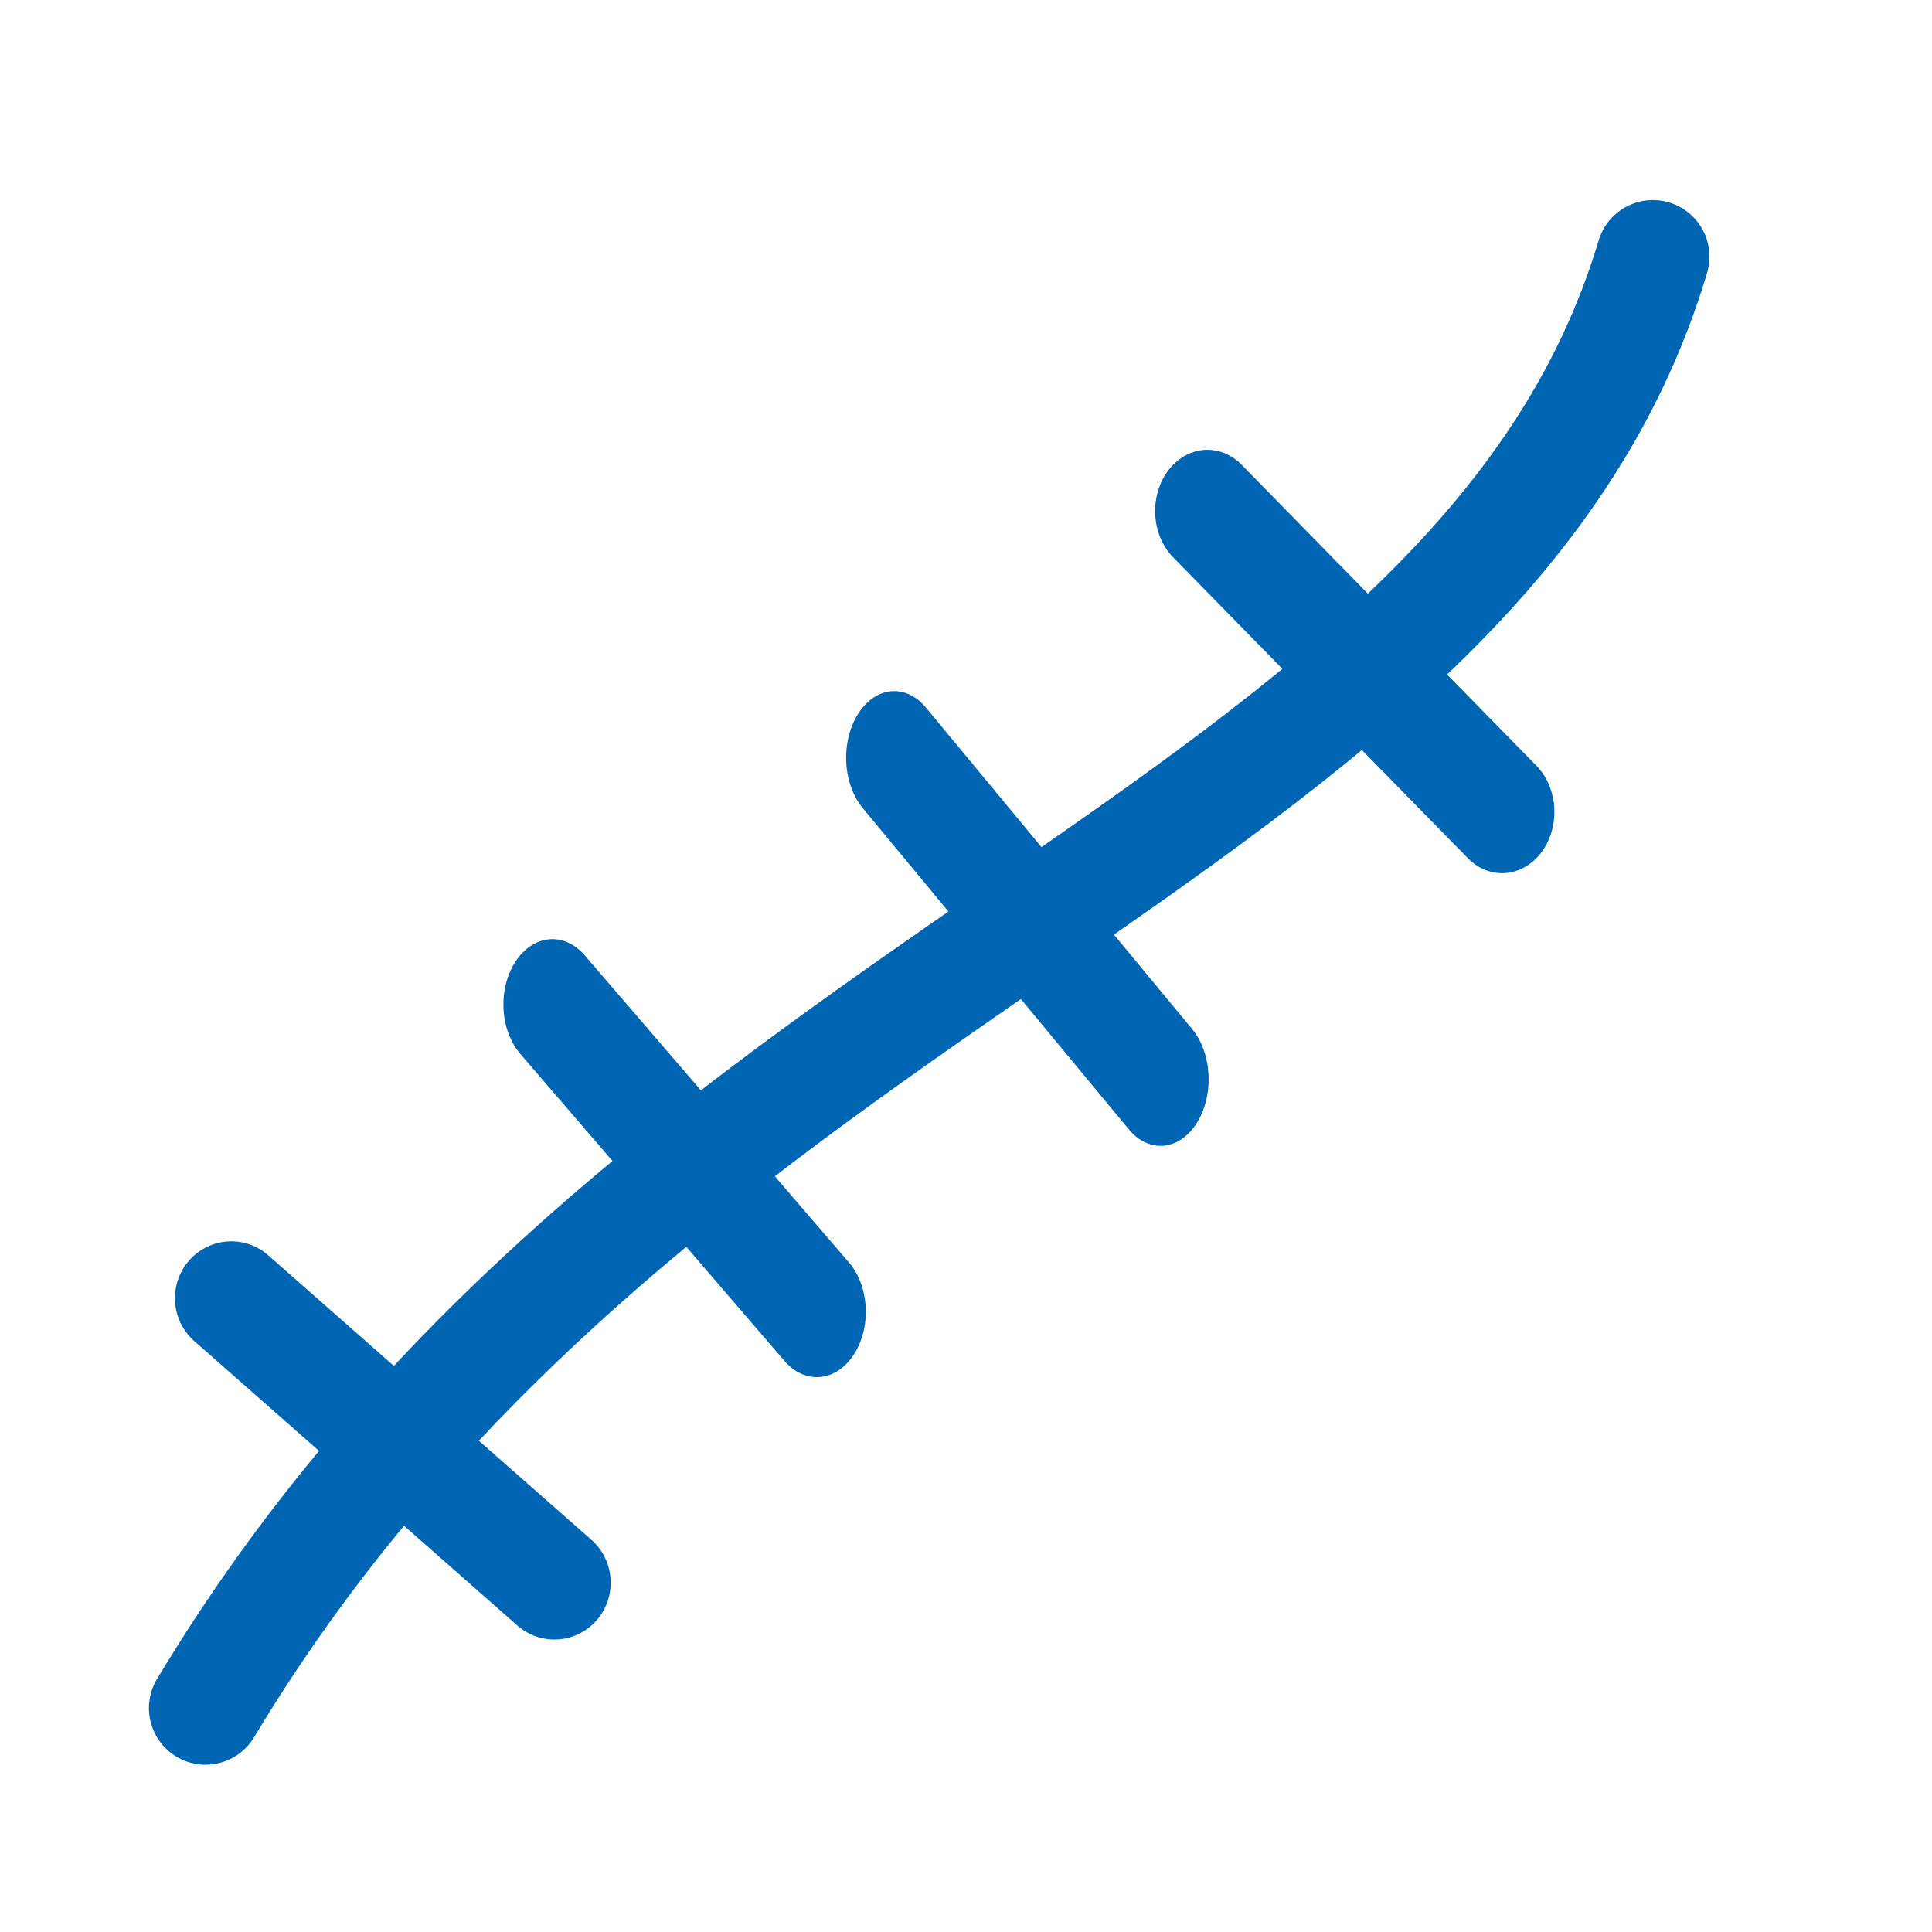 <?xml version="1.0" encoding="UTF-8" standalone="no"?>
<svg
   xmlns:dc="http://purl.org/dc/elements/1.1/"
   xmlns:cc="http://creativecommons.org/ns#"
   xmlns:rdf="http://www.w3.org/1999/02/22-rdf-syntax-ns#"
   xmlns:svg="http://www.w3.org/2000/svg"
   xmlns="http://www.w3.org/2000/svg"
   xmlns:sodipodi="http://sodipodi.sourceforge.net/DTD/sodipodi-0.dtd"
   xmlns:inkscape="http://www.inkscape.org/namespaces/inkscape"
   version="1.2"
   width="112.89mm"
   height="112.89mm"
   viewBox="0 0 11289 11289"
   preserveAspectRatio="xMidYMid"
   fill-rule="evenodd"
   stroke-width="28.222"
   stroke-linejoin="round"
   xml:space="preserve"
   id="svg116"
   sodipodi:docname="divide.svg"
   inkscape:version="1.0.1 (3bc2e813f5, 2020-09-07)"><sodipodi:namedview
   pagecolor="#ffffff"
   bordercolor="#666666"
   borderopacity="1"
   objecttolerance="10"
   gridtolerance="10"
   guidetolerance="10"
   inkscape:pageopacity="0"
   inkscape:pageshadow="2"
   inkscape:window-width="1920"
   inkscape:window-height="1015"
   id="namedview118"
   showgrid="false"
   inkscape:zoom="1.5644583"
   inkscape:cx="206.92539"
   inkscape:cy="220.93414"
   inkscape:window-x="1366"
   inkscape:window-y="37"
   inkscape:window-maximized="1"
   inkscape:current-layer="g68"
   inkscape:document-rotation="0" />
 <defs
   class="ClipPathGroup"
   id="defs8"><inkscape:path-effect
   effect="bspline"
   id="path-effect846"
   is_visible="true"
   weight="33.333"
   steps="2"
   helper_size="0"
   apply_no_weight="true"
   apply_with_weight="true"
   only_selected="false" /><inkscape:path-effect
   effect="bspline"
   id="path-effect842"
   is_visible="true"
   weight="33.333"
   steps="2"
   helper_size="0"
   apply_no_weight="true"
   apply_with_weight="true"
   only_selected="false" />
        
        
       <inkscape:path-effect
   effect="bspline"
   id="path-effect846-3"
   is_visible="true"
   weight="33.333"
   steps="2"
   helper_size="0"
   apply_no_weight="true"
   apply_with_weight="true"
   only_selected="false" /><inkscape:path-effect
   effect="bspline"
   id="path-effect846-7"
   is_visible="true"
   weight="33.333"
   steps="2"
   helper_size="0"
   apply_no_weight="true"
   apply_with_weight="true"
   only_selected="false" /><inkscape:path-effect
   effect="bspline"
   id="path-effect846-35"
   is_visible="true"
   weight="33.333"
   steps="2"
   helper_size="0"
   apply_no_weight="true"
   apply_with_weight="true"
   only_selected="false" /></defs>
 <defs
   class="TextShapeIndex"
   id="defs12" />
 <defs
   class="EmbeddedBulletChars"
   id="defs44" />
 <defs
   class="TextEmbeddedBitmaps"
   id="defs46" />
 <g
   id="g51">
  <g
   id="id2"
   class="Master_Slide">
   <g
   id="bg-id2"
   class="Background" />
   <g
   id="bo-id2"
   class="BackgroundObjects" />
  </g>
 </g>
 <g
   class="SlideGroup"
   id="g114">
  <g
   id="container-id1">
    <g
   class="Page"
   id="g108">
      <g
   class="com.sun.star.drawing.PolyPolygonShape"
   id="g56">
       <g
   id="id3">
        <rect
   class="BoundingBox"
   x="720"
   y="816"
   width="9799"
   height="9801"
   id="rect53"
   style="fill:none;stroke:none" />
       </g>
      </g>
      <g
   class="com.sun.star.drawing.PolyPolygonShape"
   id="g61"
   transform="translate(454.43,526.182)">
       <g
   id="id4">
        <rect
   class="BoundingBox"
   x="2698"
   y="2698"
   width="5899"
   height="5899"
   id="rect58"
   style="fill:none;stroke:none" />
       </g>
      </g>
      
      <g
   class="com.sun.star.drawing.PolyPolygonShape"
   id="g73"
   transform="translate(454.43,526.182)">
       <g
   id="id6">
        <rect
   class="BoundingBox"
   x="7937"
   y="1235"
   width="2121"
   height="2121"
   id="rect70"
   style="fill:none;stroke:none" />
       </g>
      </g>
      
      
      <g
   class="com.sun.star.drawing.PolyPolygonShape"
   id="g92"
   transform="translate(454.43,526.182)">
       <g
   id="id9">
        <rect
   class="BoundingBox"
   x="1235"
   y="7937"
   width="2121"
   height="2121"
   id="rect89"
   style="fill:none;stroke:none" />
       </g>
      </g>
      
      
     <g
   class="com.sun.star.drawing.LineShape"
   id="g68">
       <rect
   style="fill:none;stroke:none"
   id="rect63"
   height="5898"
   width="5898"
   y="3224.182"
   x="3152.43"
   class="BoundingBox" />
      <path
   sodipodi:nodetypes="cc"
   style="fill:none;stroke:#0066b3;stroke-width:661.458;stroke-linecap:round;stroke-linejoin:round;stroke-miterlimit:4;stroke-dasharray:none"
   inkscape:connector-curvature="0"
   id="path65-3"
   d="M 1201.021,9980.793 C 3814.148,5629.49 8633.872,4927.281 9658.022,1499.792" /><path
   style="fill:none;stroke:#0066b3;stroke-width:650.395;stroke-linecap:round;stroke-linejoin:miter;stroke-miterlimit:4;stroke-dasharray:none;stroke-opacity:1"
   d="m 669.686,7270.881 c 0,0 1865.555,1626.381 1865.555,1626.381"
   id="path844"
   inkscape:connector-curvature="0"
   inkscape:path-effect="#path-effect846"
   inkscape:original-d="M 669.68646,7270.8811 2535.2415,8897.2626"
   sodipodi:nodetypes="cc"
   transform="matrix(1.012,0,0,1.022,673.574,154.734)" /><path
   transform="matrix(0.828,0,0,1.104,3227.938,-1207.031)"
   style="fill:none;stroke:#0066b3;stroke-width:691.818;stroke-linecap:round;stroke-linejoin:miter;stroke-miterlimit:4;stroke-dasharray:none;stroke-opacity:1"
   d="m 2.3653493e-5,6409.856 c 0,0 1865.555,1626.381 1865.555,1626.381"
   id="path844-6"
   inkscape:connector-curvature="0"
   inkscape:path-effect="#path-effect846-3"
   inkscape:original-d="M 2.3653493e-5,6409.8557 1865.5551,8036.2372"
   sodipodi:nodetypes="cc" /><path
   transform="matrix(0.834,0,0,1.155,5105.565,-3334.884)"
   style="fill:none;stroke:#0066b3;stroke-width:674.053;stroke-linecap:round;stroke-linejoin:miter;stroke-miterlimit:4;stroke-dasharray:none;stroke-opacity:1"
   d="m 143.504,6720.782 c 0,0 1865.555,1626.381 1865.555,1626.381"
   id="path844-5"
   inkscape:connector-curvature="0"
   inkscape:path-effect="#path-effect846-7"
   inkscape:original-d="M 143.50426,6720.7815 2009.0593,8347.163"
   sodipodi:nodetypes="cc" /><path
   transform="matrix(0.923,0,0,1.081,5244.848,-8622.641)"
   style="fill:none;stroke:#0066b3;stroke-width:662.028;stroke-linecap:round;stroke-linejoin:miter;stroke-miterlimit:4;stroke-dasharray:none;stroke-opacity:1"
   d="m 1961.225,10738.9 c 0,0 1865.555,1626.382 1865.555,1626.382"
   id="path844-62"
   inkscape:connector-curvature="0"
   inkscape:path-effect="#path-effect846-35"
   inkscape:original-d="m 1961.2246,10738.9 1865.555,1626.382"
   sodipodi:nodetypes="cc" /></g></g>
   </g>
 </g>
</svg>
